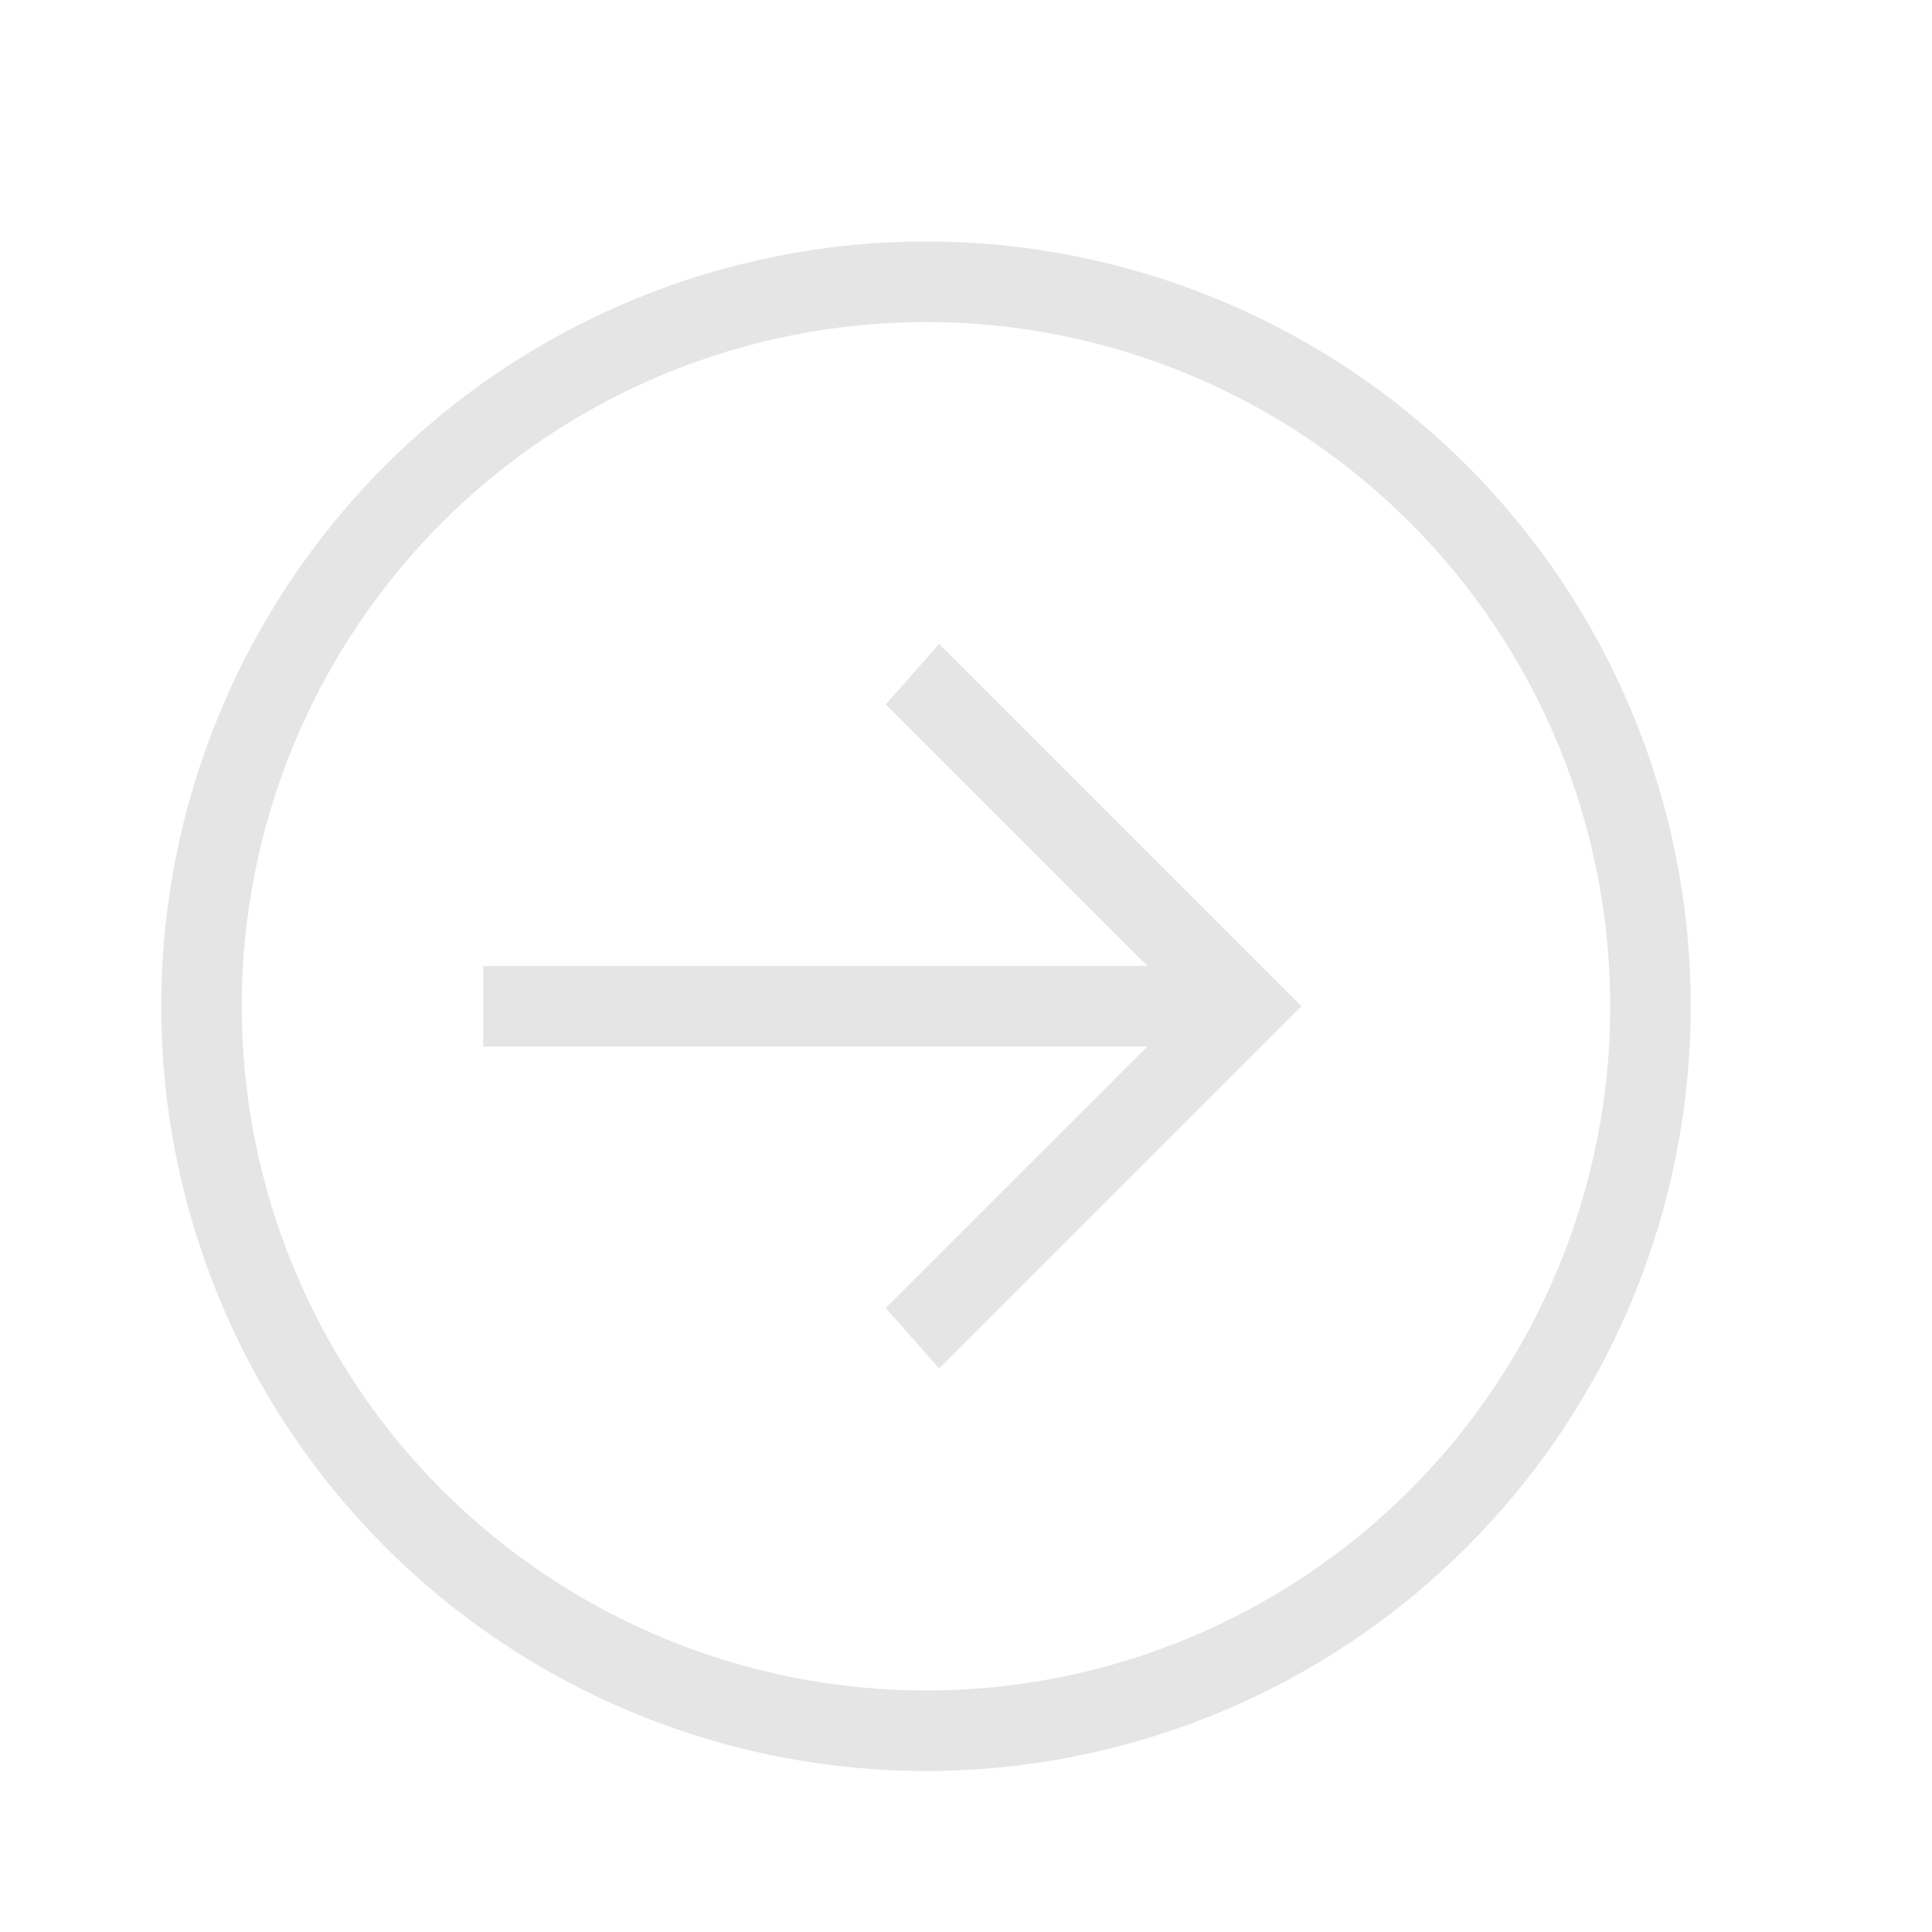 <svg width="40" height="40" viewBox="0 0 40 40" fill="none" xmlns="http://www.w3.org/2000/svg">
<path d="M10.005 20H23.755L18.338 14.583L19.445 13.333L26.945 20.833L19.445 28.333L18.338 27.083L23.755 21.667H10.005V20ZM35.005 20.833C35.005 22.913 34.596 24.971 33.8 26.892C33.004 28.814 31.838 30.559 30.368 32.029C28.897 33.499 27.152 34.666 25.231 35.461C23.31 36.257 21.251 36.667 19.172 36.667C17.093 36.667 15.034 36.257 13.113 35.461C11.192 34.666 9.446 33.499 7.976 32.029C6.506 30.559 5.339 28.814 4.544 26.892C3.748 24.971 3.338 22.913 3.338 20.833C3.338 16.634 5.007 12.607 7.976 9.637C10.945 6.668 14.973 5 19.172 5C23.371 5 27.398 6.668 30.368 9.637C33.337 12.607 35.005 16.634 35.005 20.833ZM33.338 20.833C33.338 17.076 31.846 13.473 29.189 10.816C26.532 8.159 22.929 6.667 19.172 6.667C15.415 6.667 11.811 8.159 9.154 10.816C6.498 13.473 5.005 17.076 5.005 20.833C5.005 24.591 6.498 28.194 9.154 30.851C11.811 33.507 15.415 35 19.172 35C22.929 35 26.532 33.507 29.189 30.851C31.846 28.194 33.338 24.591 33.338 20.833Z" fill="#E5E5E5"/>
</svg>
